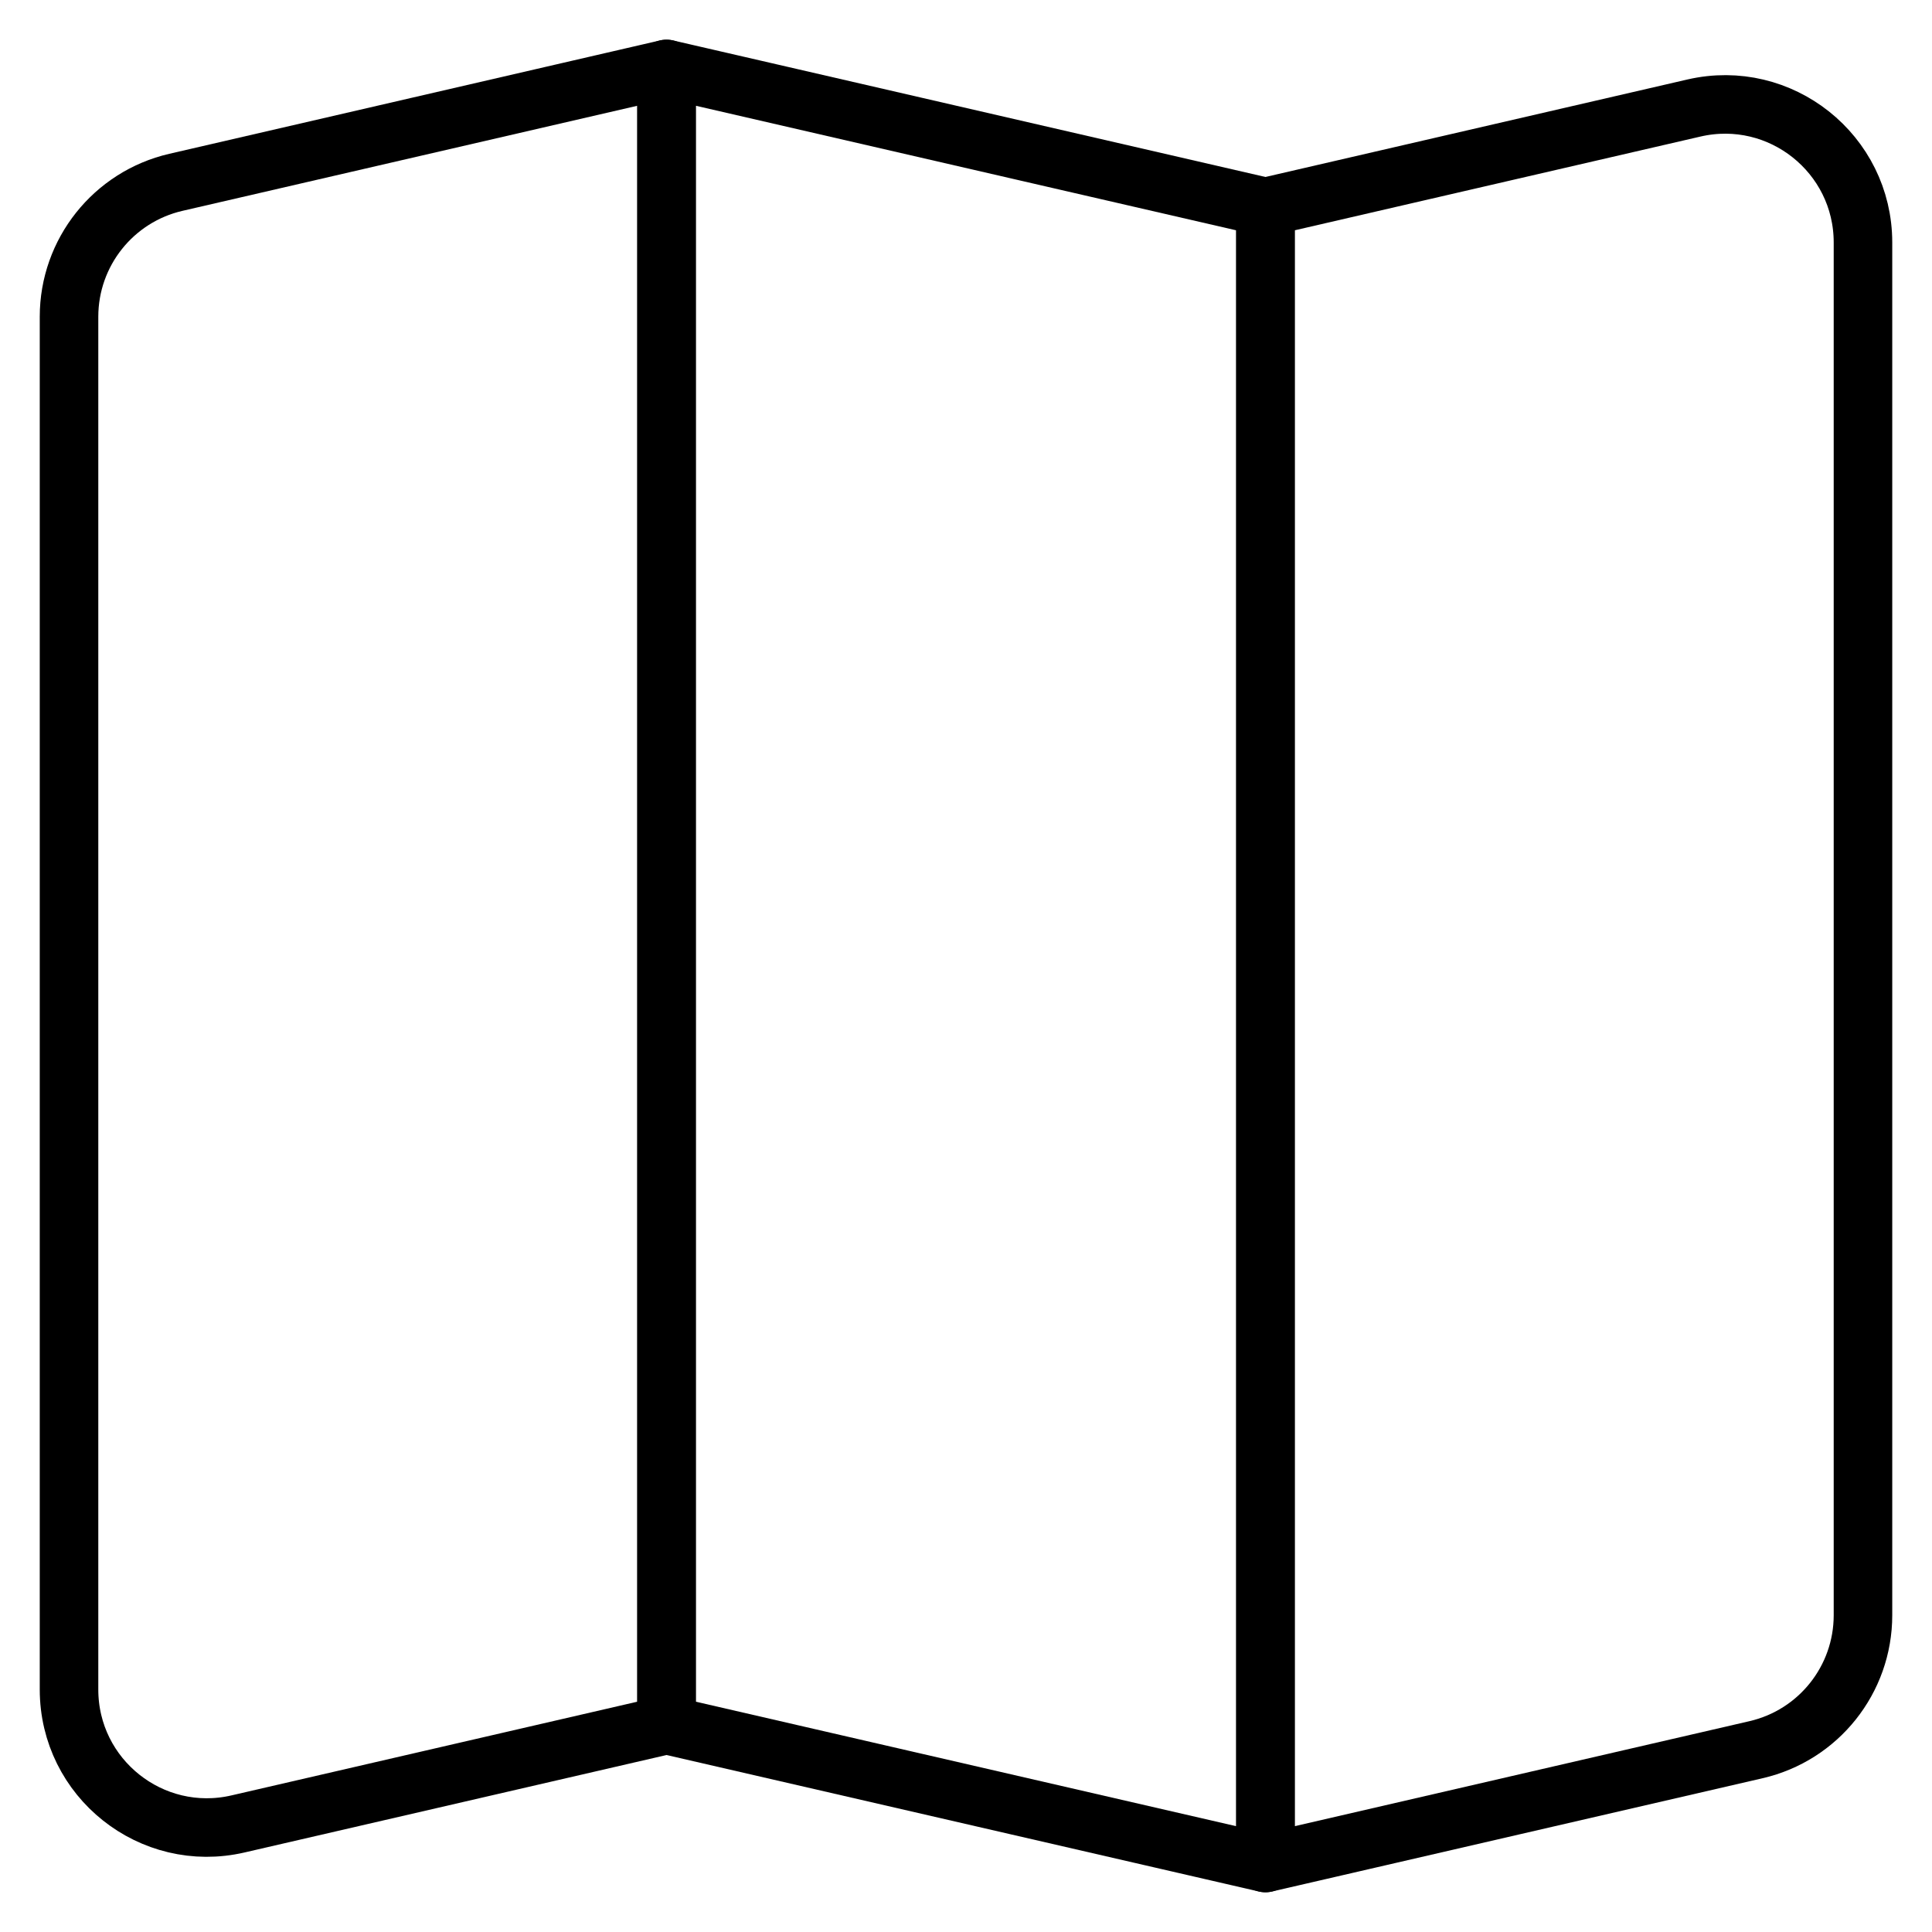 <svg width="33" height="33" viewBox="0 0 33 33" fill="none" xmlns="http://www.w3.org/2000/svg">
<g clip-path="url(#clip0_361_1029)">
<path d="M11.385 29.464L4.066 31.154C2.589 31.496 1.179 30.374 1.179 28.858V5.41C1.179 4.313 1.936 3.361 3.005 3.114L11.385 1.178V29.464Z" stroke="black" stroke-linecap="round" stroke-linejoin="round"/>
<path d="M11.385 29.464L21.615 31.821V3.536L11.385 1.178V29.464Z" stroke="black" stroke-linecap="round" stroke-linejoin="round"/>
<path d="M31.821 27.589C31.821 28.687 31.064 29.639 29.995 29.886L21.615 31.821V3.536L28.934 1.845C30.411 1.504 31.821 2.626 31.821 4.142V27.589Z" stroke="black" stroke-linecap="round" stroke-linejoin="round"/>
</g>
<defs>
<clipPath id="clip0_361_1029">
<rect width="33" height="33" fill="white"/>
</clipPath>
</defs>
</svg>

